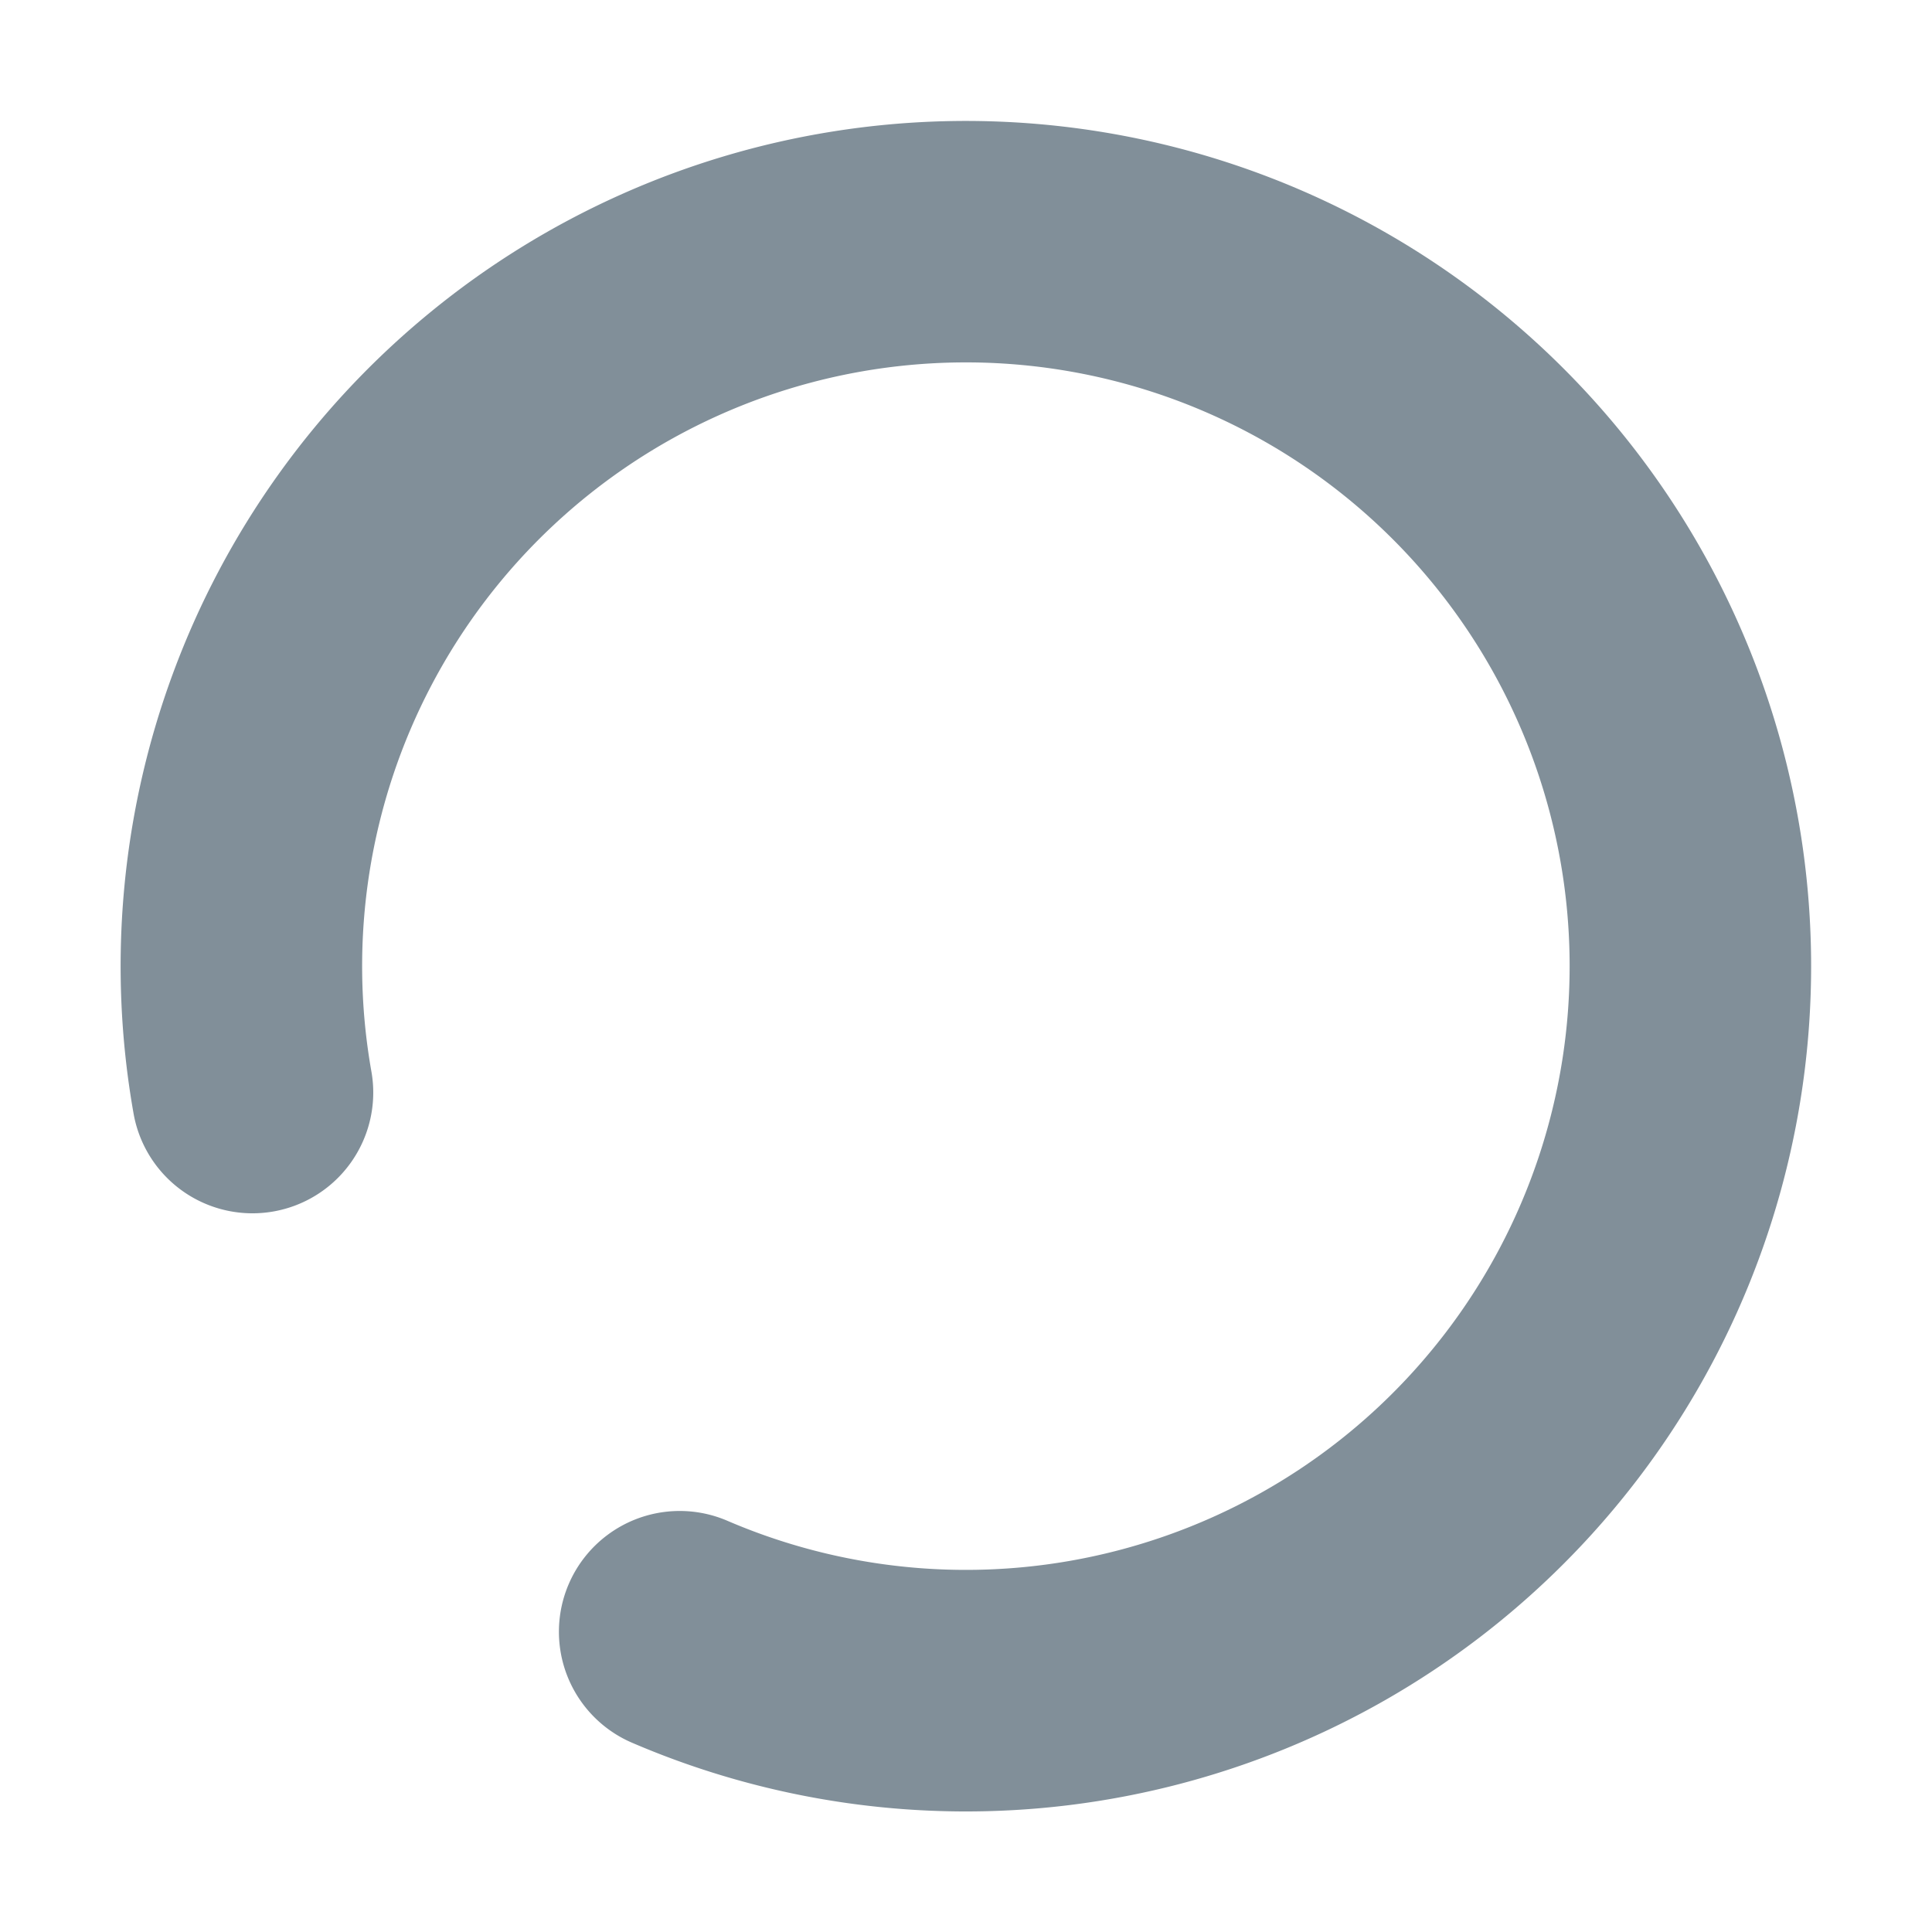 <svg width="16" height="16" xmlns="http://www.w3.org/2000/svg"><path d="M5.233 14.432a1 1 0 0 1 .792-1.837 5 5 0 1 0-2.949-3.72 1 1 0 0 1-1.97.346 7 7 0 1 1 4.127 5.211z" fill="#818F99" fill-rule="evenodd"/></svg>